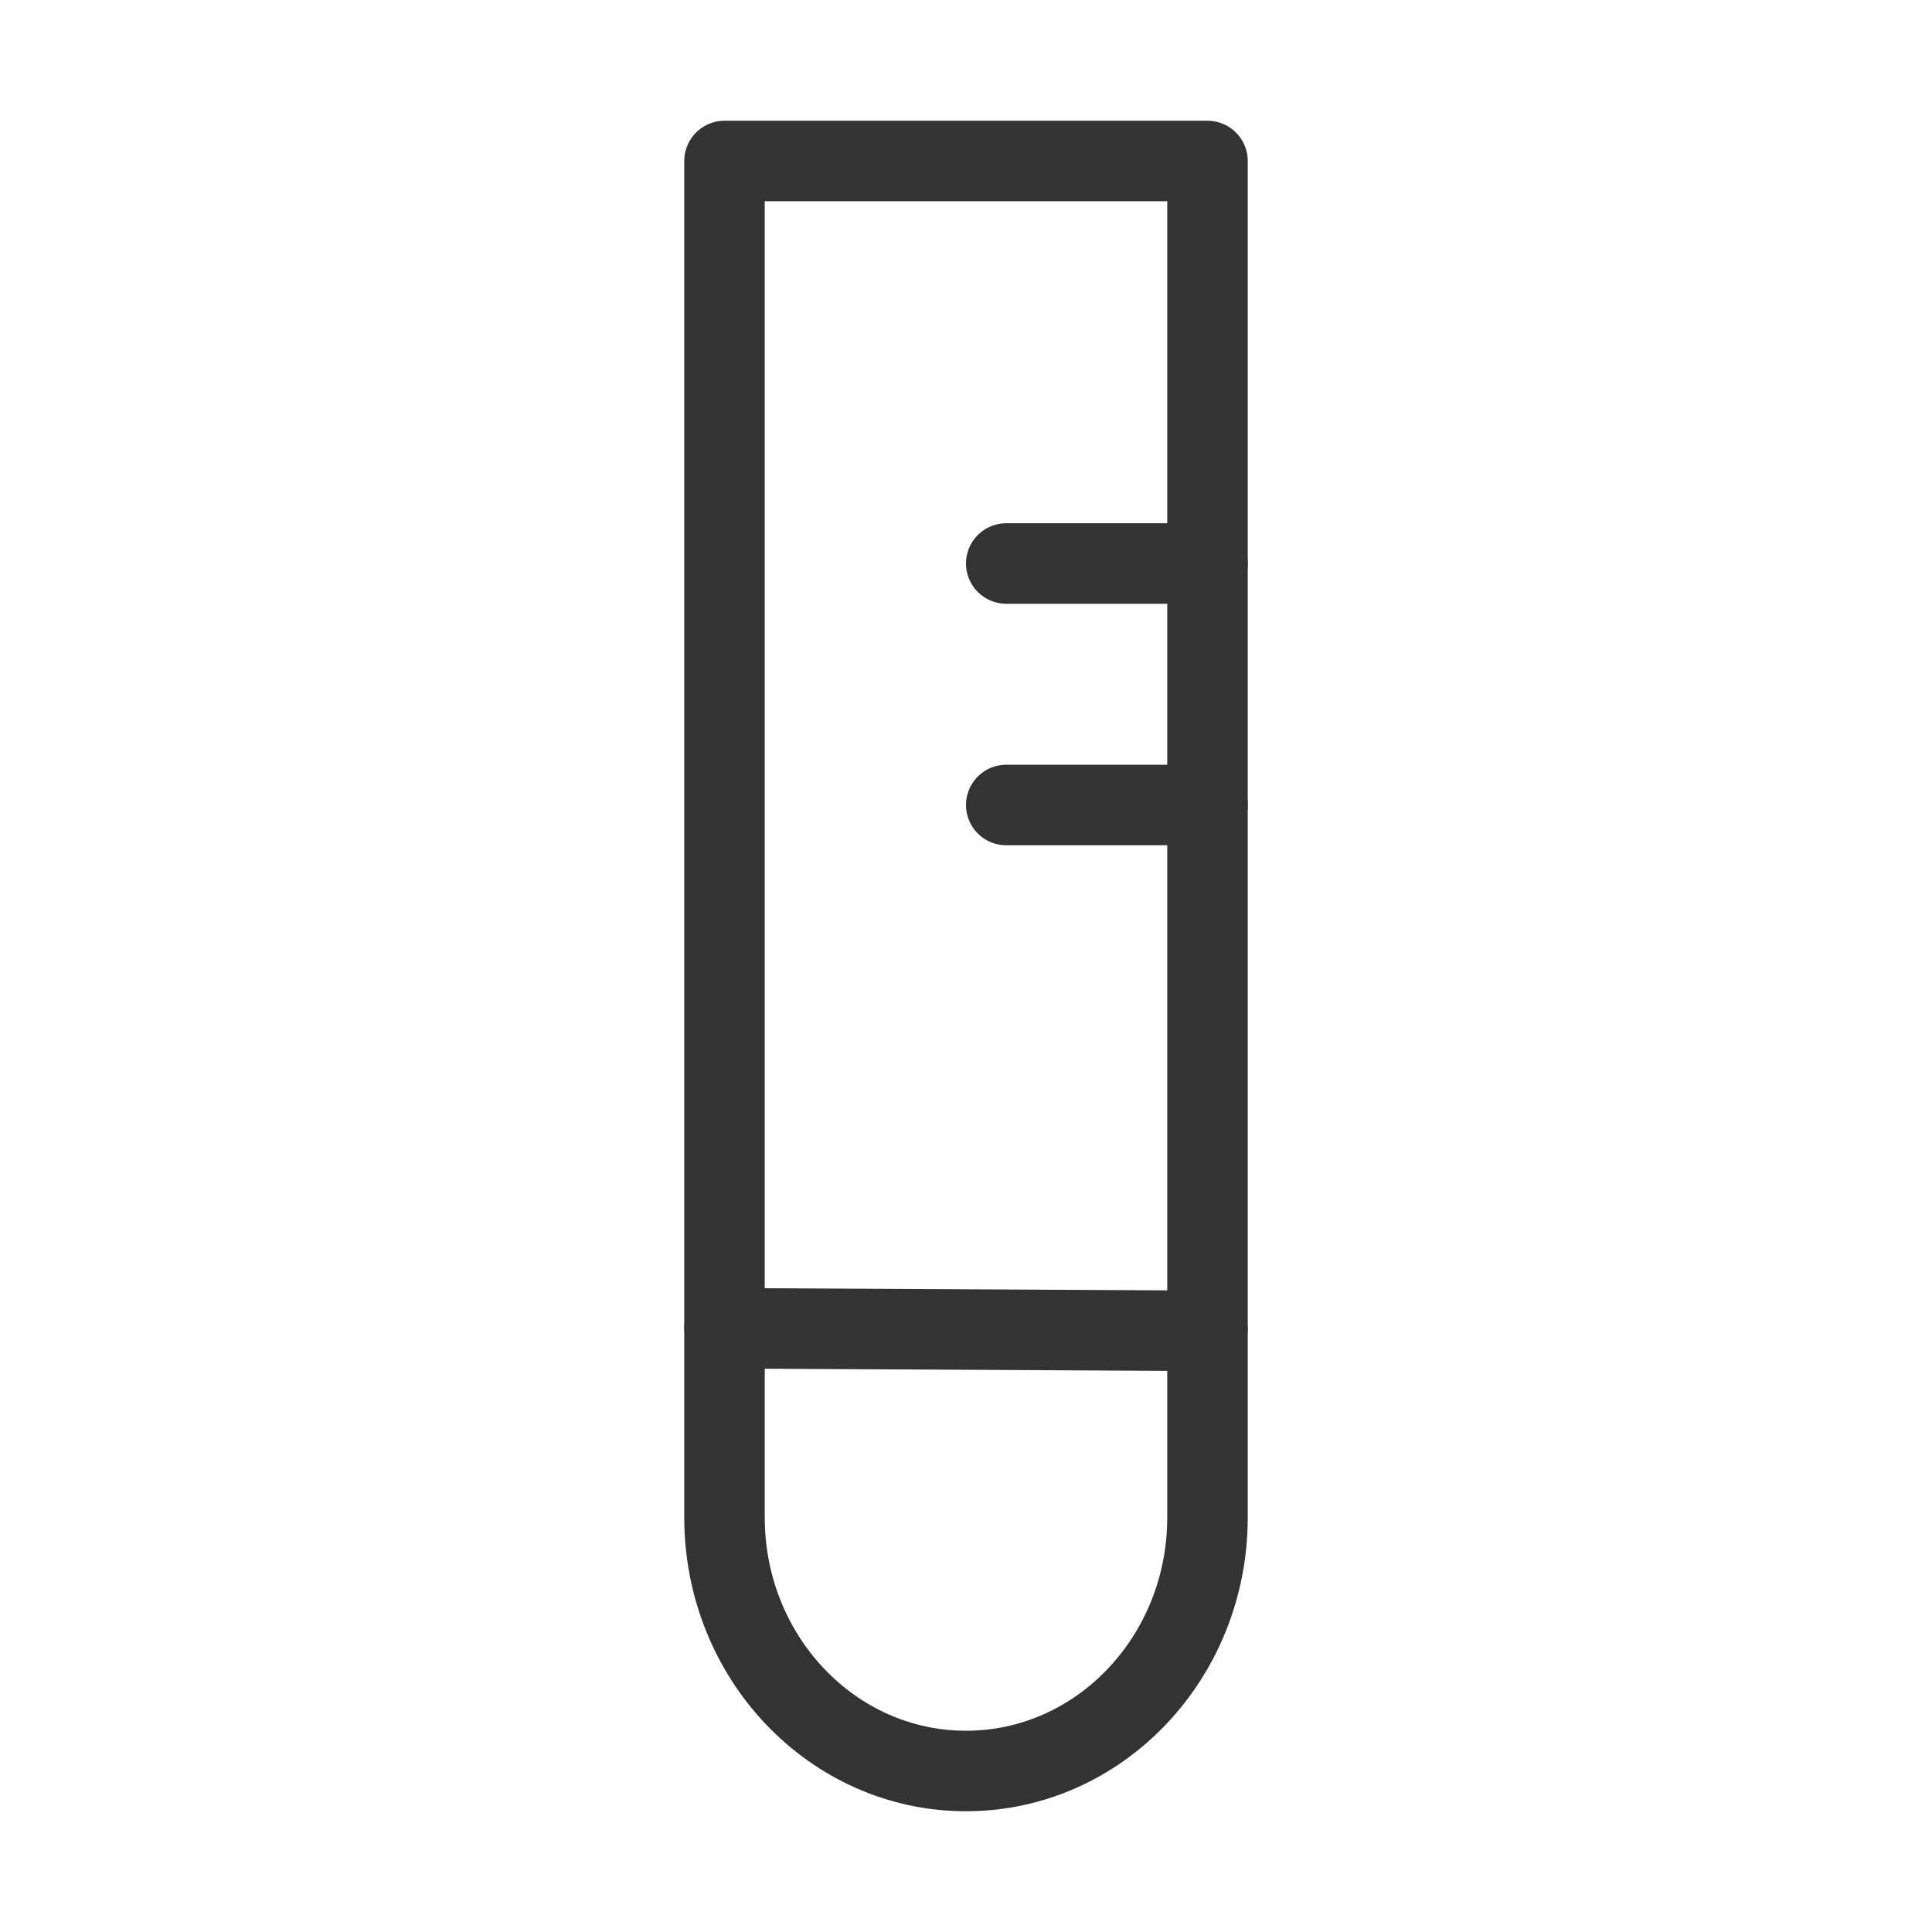 <?xml version="1.0" encoding="UTF-8"?><svg width="24" height="24" viewBox="0 0 48 48" fill="none" xmlns="http://www.w3.org/2000/svg"><path d="M30 33C30 26.556 30 16.889 30 4H18C18 16.875 18 26.531 18 32.968" stroke="#333" stroke-width="2" stroke-linecap="round" stroke-linejoin="round"/><path d="M30 14H25" stroke="#333" stroke-width="2" stroke-linecap="round" stroke-linejoin="round"/><path d="M30 20H25" stroke="#333" stroke-width="2" stroke-linecap="round" stroke-linejoin="round"/><path d="M18 33C18 34.044 18 35.61 18 37.699C18 41.179 20.686 44 24 44C27.314 44 30 41.179 30 37.699C30 35.639 30 34.094 30 33.064L18 33Z" fill="none" stroke="#333" stroke-width="2" stroke-linejoin="round"/></svg>
